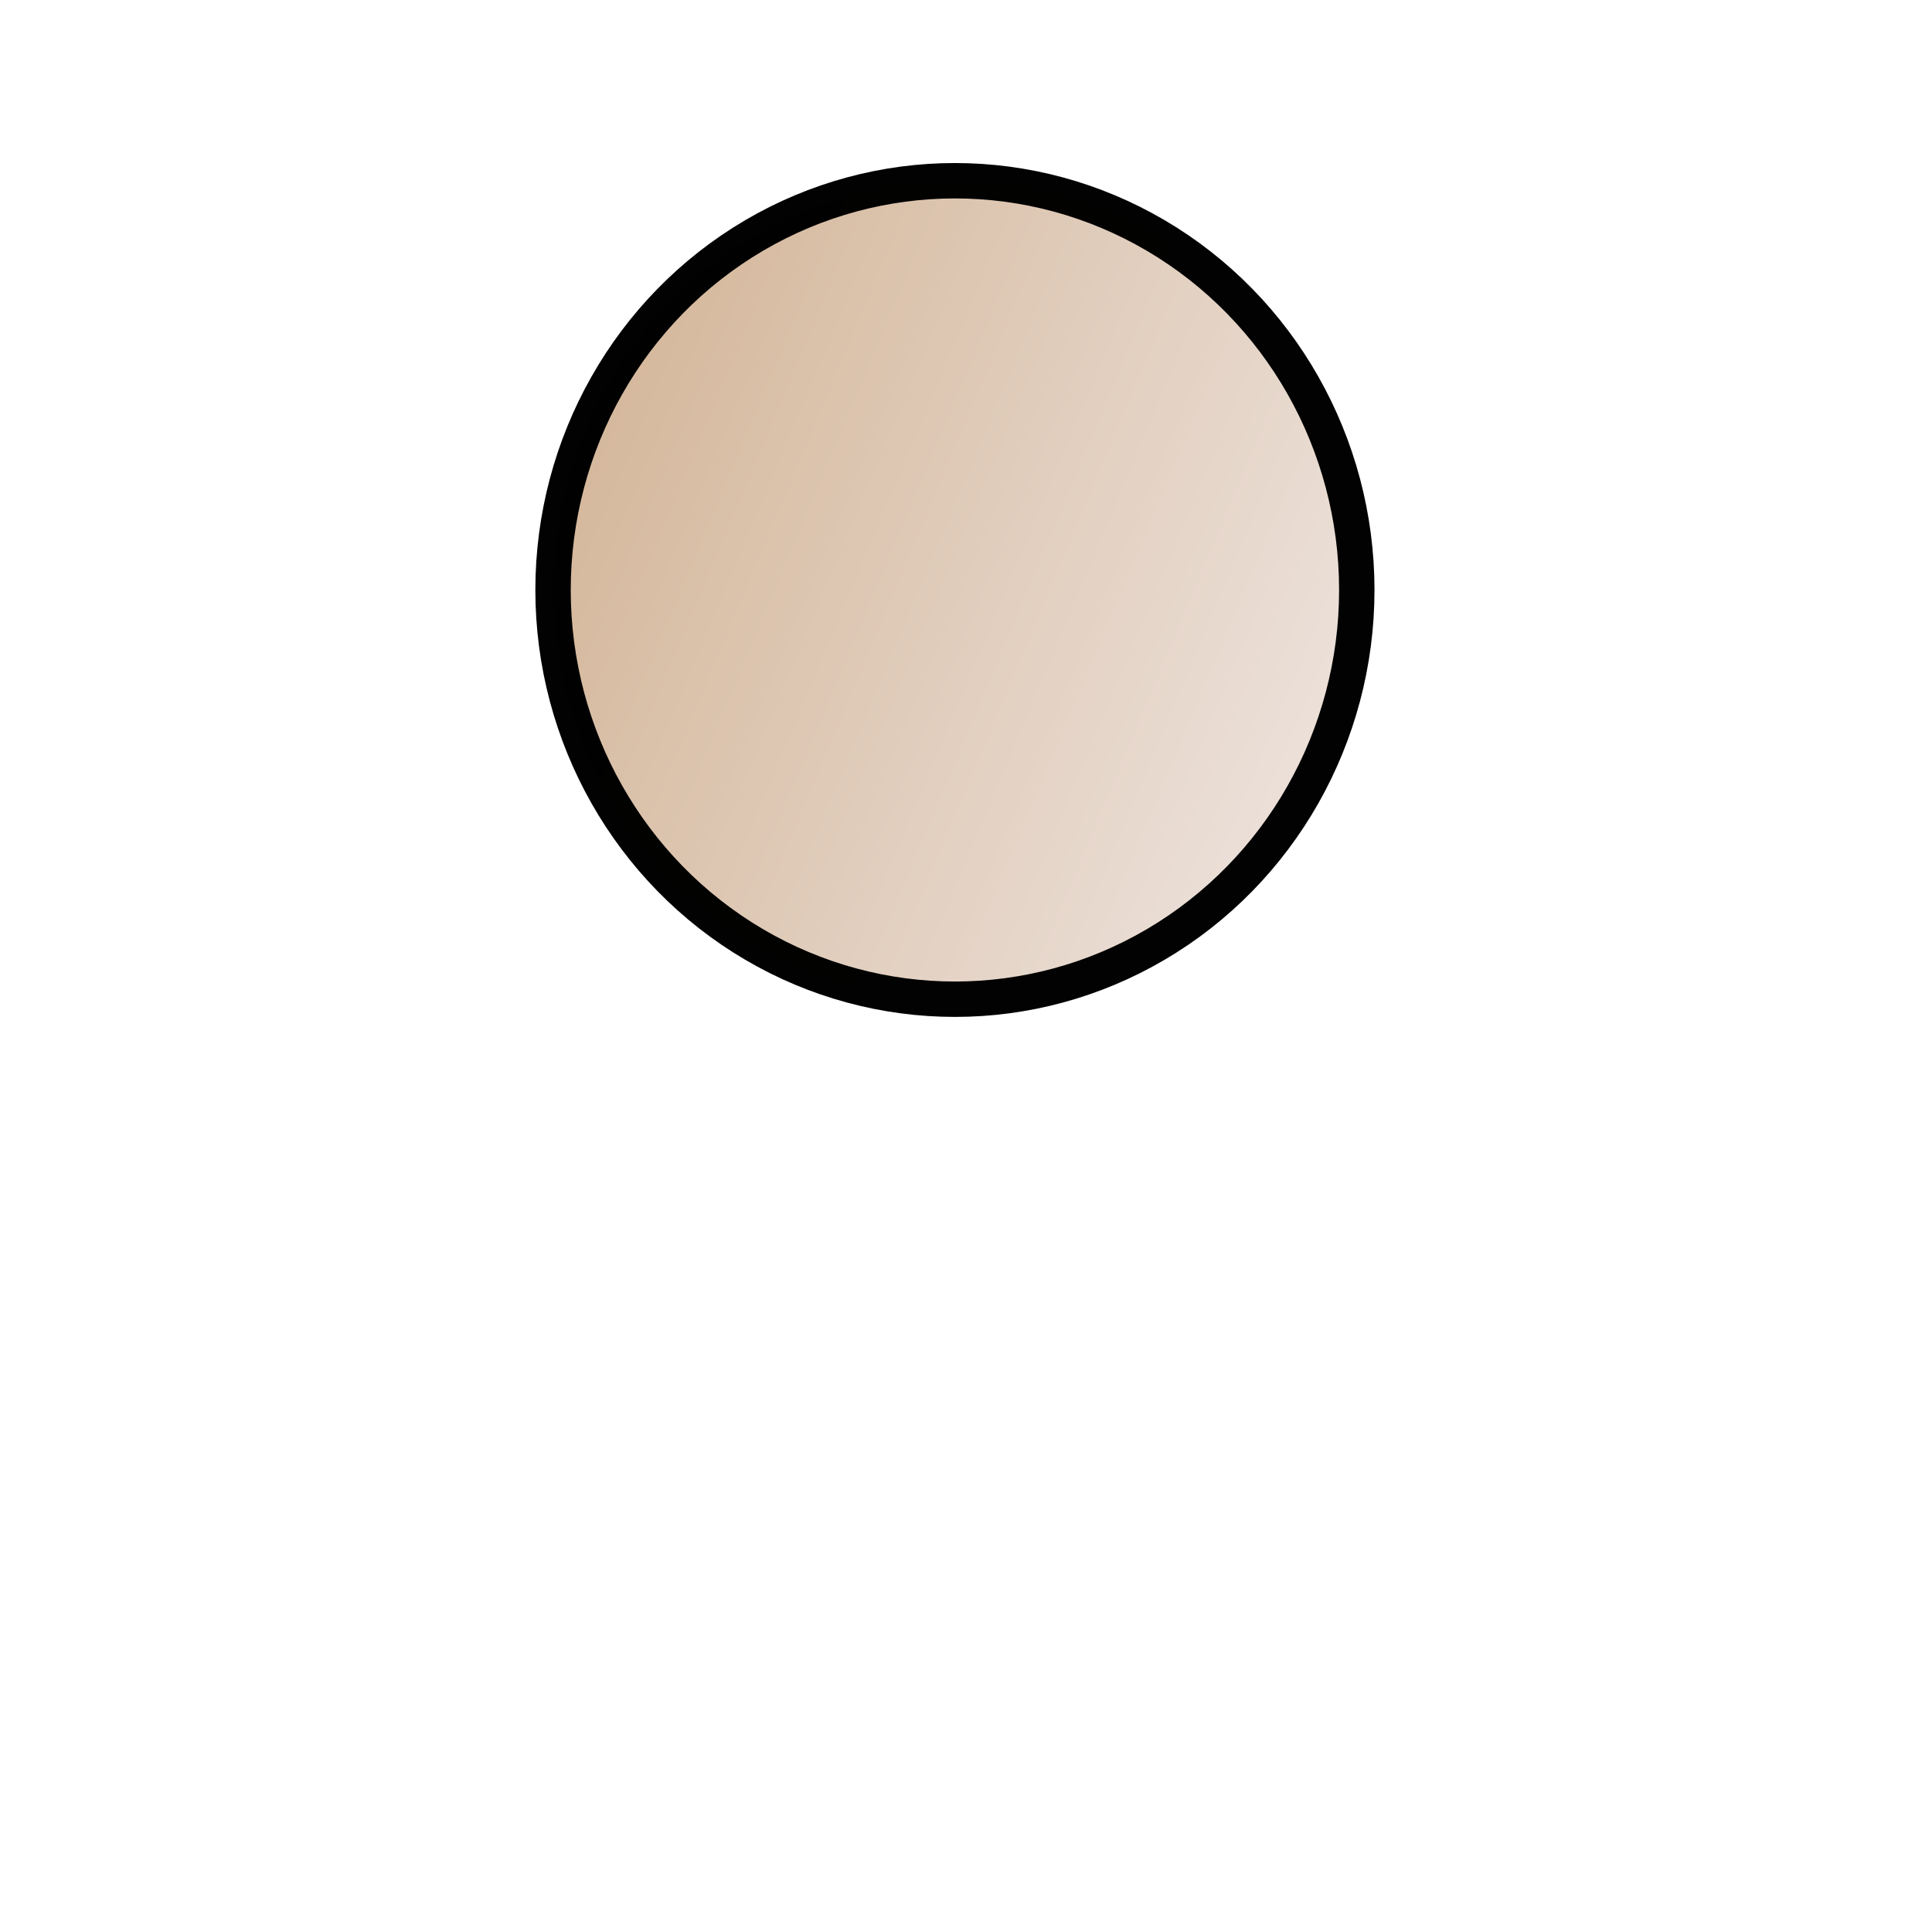 <?xml version="1.0" encoding="UTF-8" standalone="no"?>
<!-- Created with Inkscape (http://www.inkscape.org/) -->

<svg
   xmlns:dc="http://purl.org/dc/elements/1.1/"
   xmlns:cc="http://creativecommons.org/ns#"
   xmlns:rdf="http://www.w3.org/1999/02/22-rdf-syntax-ns#"
   xmlns:svg="http://www.w3.org/2000/svg"
   xmlns="http://www.w3.org/2000/svg"
   xmlns:xlink="http://www.w3.org/1999/xlink"
   xmlns:sodipodi="http://sodipodi.sourceforge.net/DTD/sodipodi-0.dtd"
   xmlns:inkscape="http://www.inkscape.org/namespaces/inkscape"
   width="200"
   height="200"
   id="svg6519"
   version="1.1"
   inkscape:version="0.91 r13725"
   sodipodi:docname="wP.svg">
  <defs
     id="defs6521">
    <linearGradient
       inkscape:collect="always"
       xlink:href="#linearGradientWhitePieces"
       id="linearGradient17815"
       gradientUnits="userSpaceOnUse"
       x1="250.333"
       y1="541.667"
       x2="671.333"
       y2="718.333" />
    <linearGradient
       id="linearGradientWhitePieces">
      <stop
         id="stop7929"
         offset="0"
         style="stop-color:#ede3de;stop-opacity:1;" />
      <stop
         id="stop7931"
         offset="1"
         style="stop-color:#d0b090;stop-opacity:1;" />
    </linearGradient>
    <linearGradient
       inkscape:collect="always"
       xlink:href="#linearGradientWhitePiecesBorder"
       id="linearGradient17817"
       gradientUnits="userSpaceOnUse"
       x1="265.333"
       y1="605"
       x2="644.667"
       y2="605" />
    <linearGradient
       id="linearGradientWhitePiecesBorder">
      <stop
         style="stop-color:#000000;stop-opacity:1;"
         offset="0"
         id="stop7935" />
      <stop
         style="stop-color:#000000;stop-opacity:1;"
         offset="1"
         id="stop7937" />
    </linearGradient>
    <linearGradient
       y2="718.333"
       x2="671.333"
       y1="541.667"
       x1="250.333"
       gradientUnits="userSpaceOnUse"
       id="linearGradient6515"
       xlink:href="#linearGradientWhitePieces"
       inkscape:collect="always" />
    <linearGradient
       y2="605"
       x2="644.667"
       y1="605"
       x1="265.333"
       gradientUnits="userSpaceOnUse"
       id="linearGradient6517"
       xlink:href="#linearGradientWhitePiecesBorder"
       inkscape:collect="always" />
  </defs>
  <sodipodi:namedview
     id="base"
     pagecolor="#ffffff"
     bordercolor="#666666"
     borderopacity="1.0"
     inkscape:pageopacity="0.0"
     inkscape:pageshadow="2"
     inkscape:zoom="2.1328125"
     inkscape:cx="100"
     inkscape:cy="99.999997"
     inkscape:document-units="px"
     inkscape:current-layer="layer1"
     showgrid="false"
     fit-margin-top="0"
     fit-margin-left="0"
     fit-margin-right="0"
     fit-margin-bottom="0"
     inkscape:window-width="2880"
     inkscape:window-height="1080"
     inkscape:window-x="0"
     inkscape:window-y="0"
     inkscape:window-maximized="0" />
  <g
     inkscape:label="Layer 1"
     inkscape:groupmode="layer"
     id="layer1"
     transform="translate(-275,-432.362)">
    <g
       transform="matrix(-1,0,0,-1,1475,832.362)"
       id="WhitePawn">
      <rect
         style="fill:none;stroke:none"
         id="rect17739"
         width="200"
         height="200"
         x="1000"
         y="200" />
      <ellipse
         style="opacity:0.99;fill:url(#linearGradient6515);fill-opacity:1;fill-rule:evenodd;stroke:url(#linearGradient6517);stroke-width:16;stroke-linecap:round;stroke-linejoin:round;stroke-miterlimit:4;stroke-dasharray:none;stroke-dashoffset:0;stroke-opacity:1"
         id="path17741"
         transform="matrix(0.229,0,0,0.229,996.952,200.381)"
         cx="455"
         cy="605"
         rx="181.667"
         ry="185" />
    </g>
  </g>
</svg>
